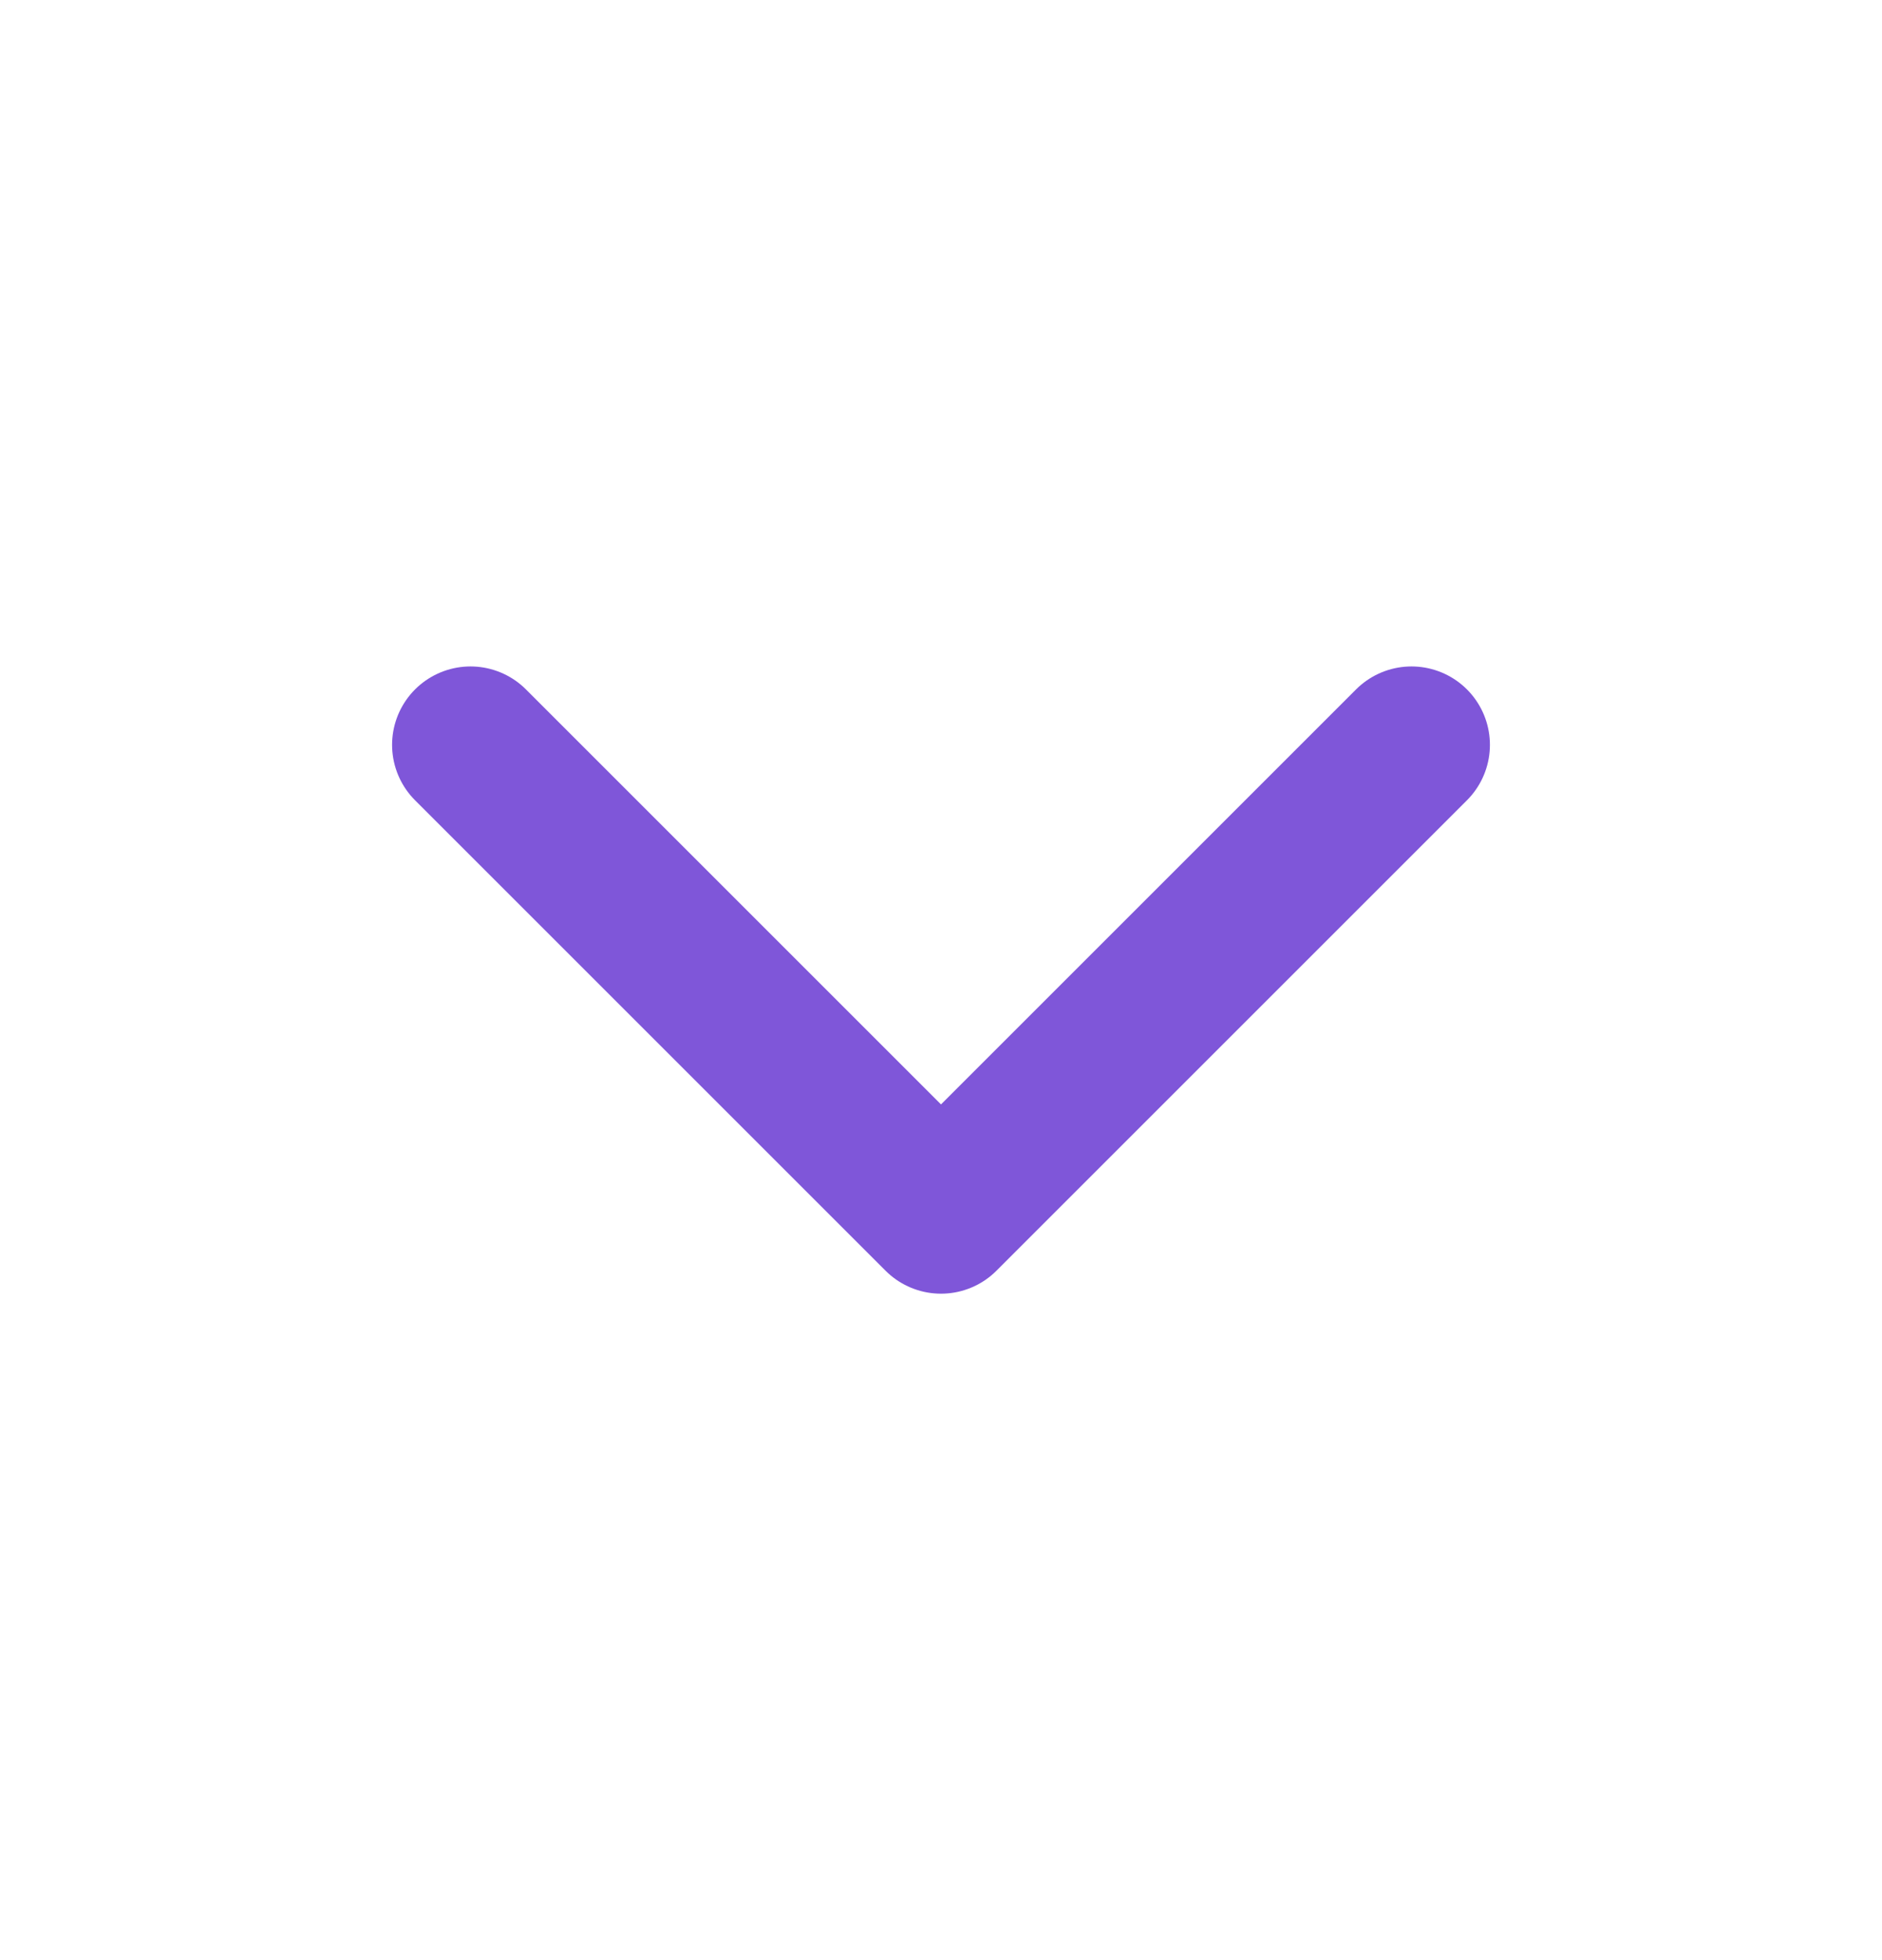 <svg width="24" height="25" viewBox="0 0 24 25" fill="none" xmlns="http://www.w3.org/2000/svg">
<path d="M6 9.5L12 15.5L18 9.5" stroke="#7F56D9" stroke-width="2" stroke-linecap="round" stroke-linejoin="round"/>
</svg>
